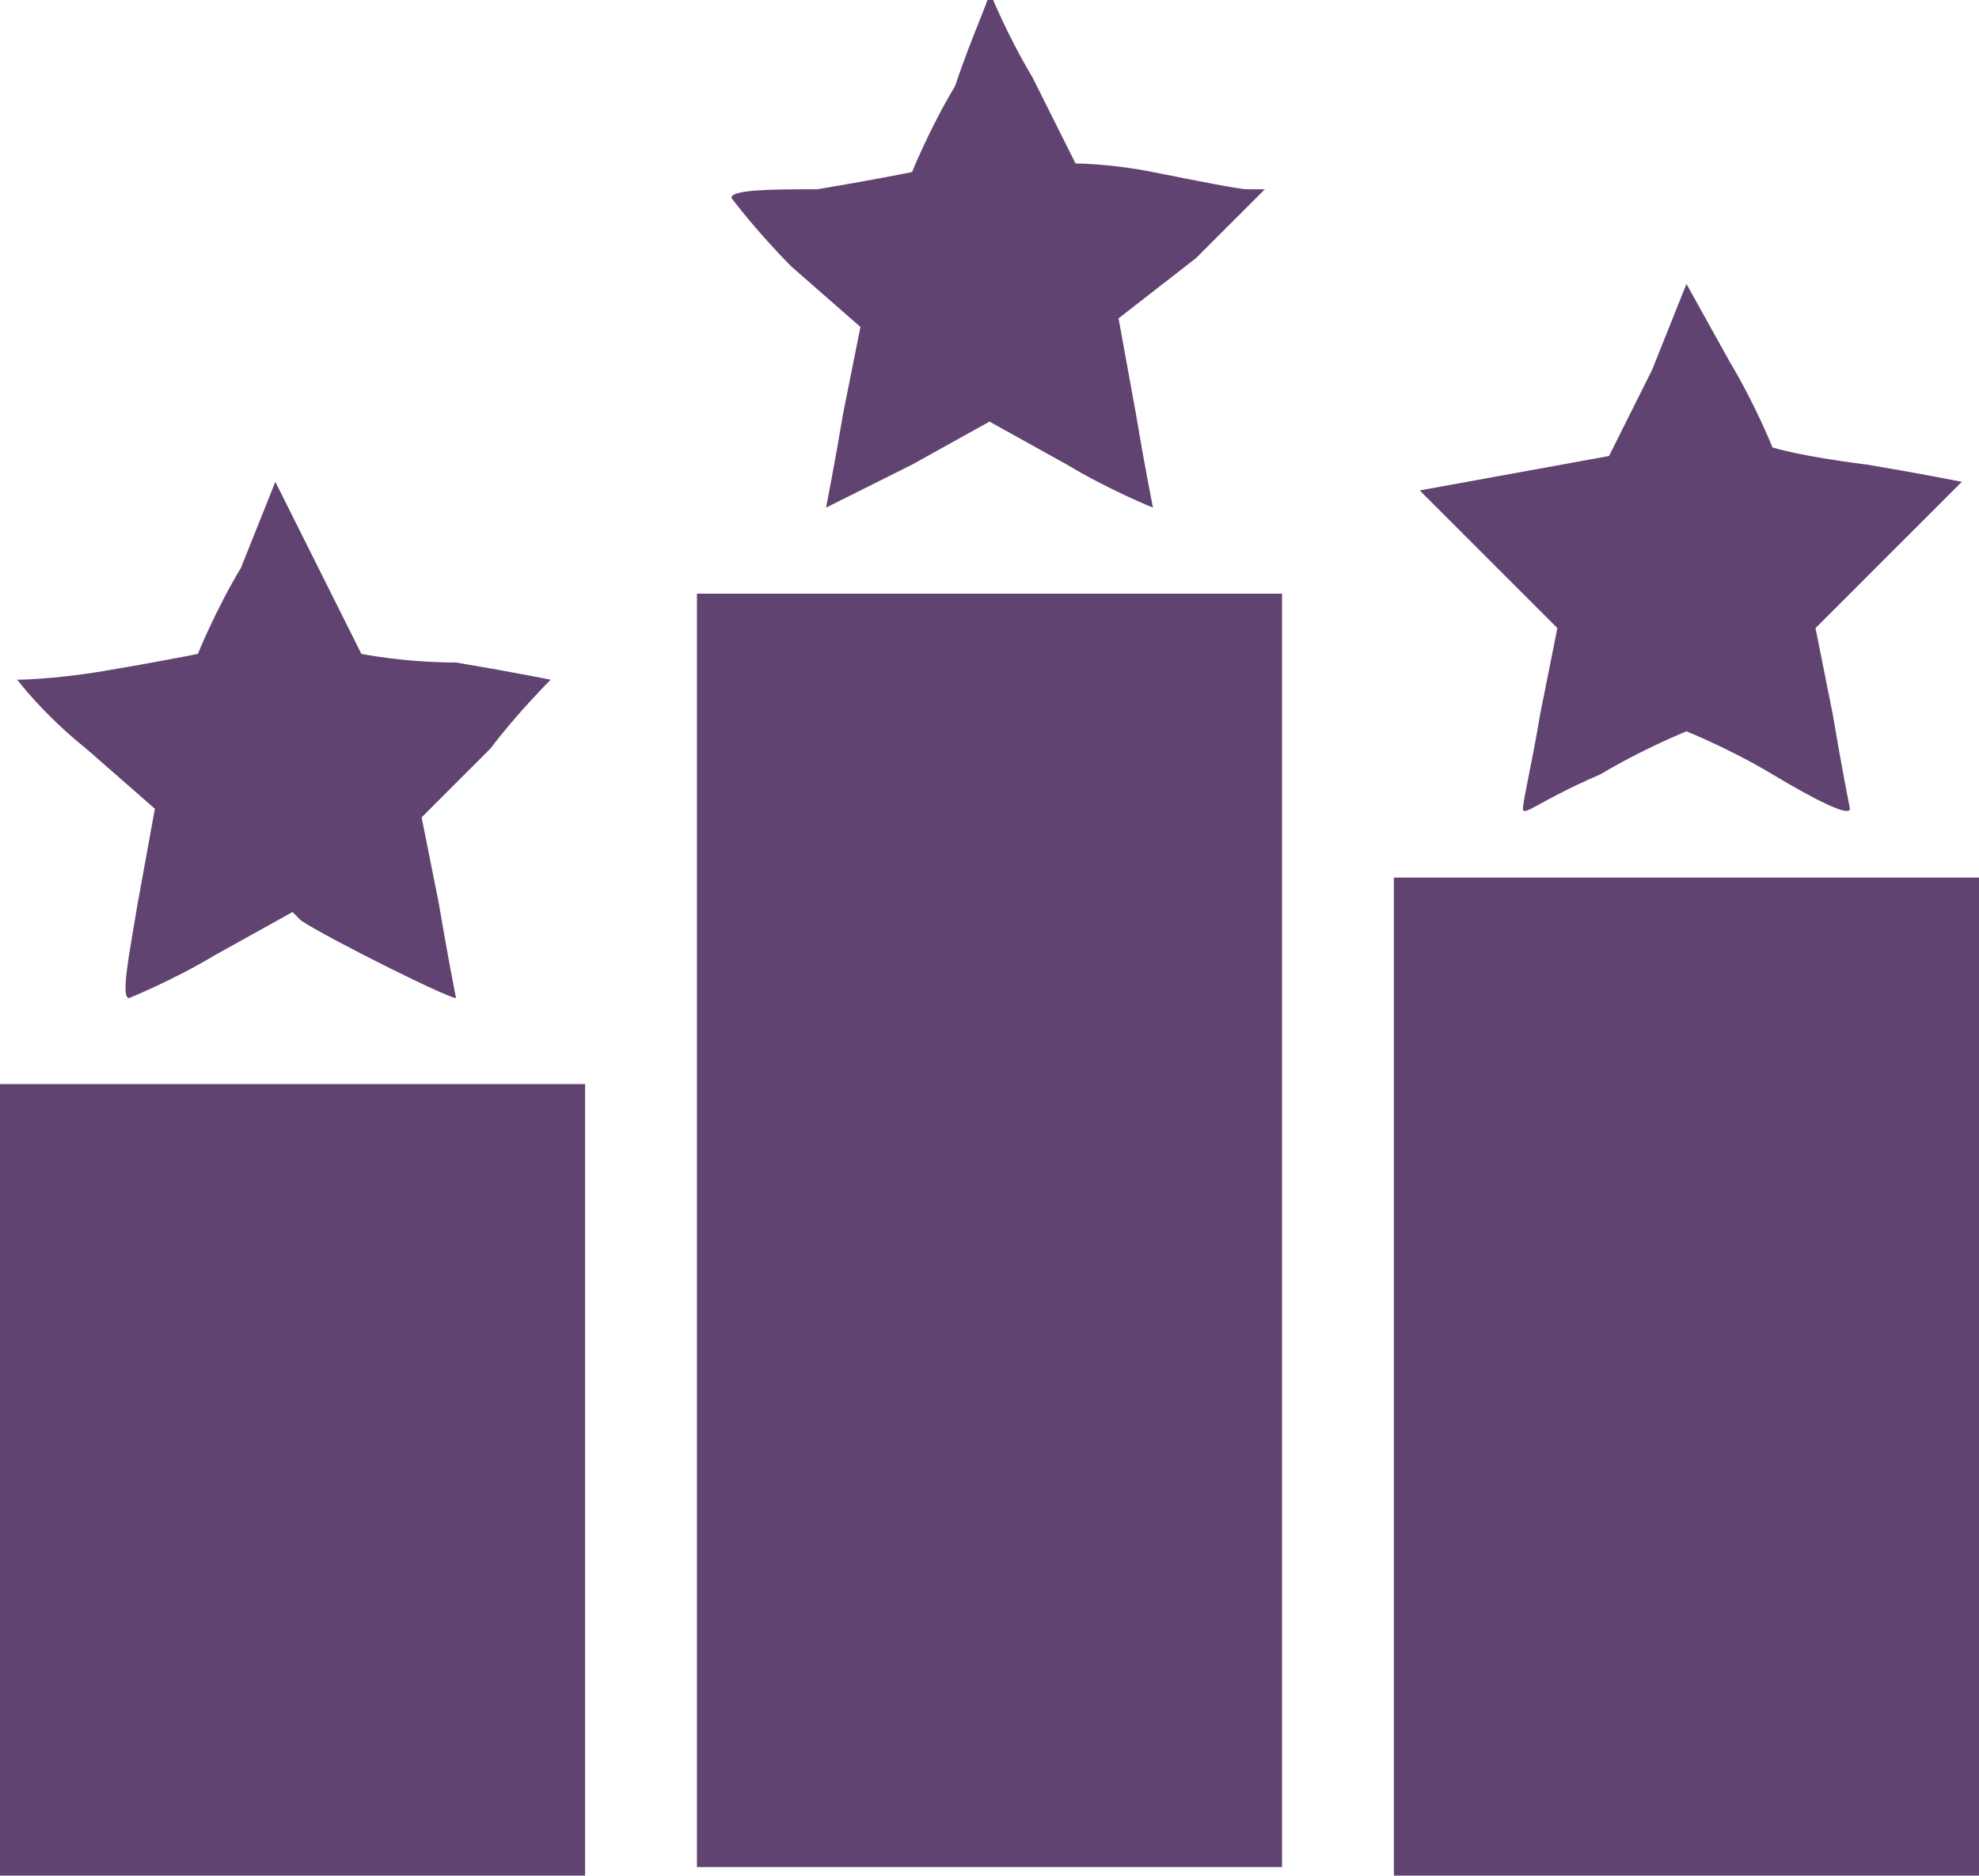 <?xml version="1.0" encoding="utf-8"?>
<!-- Generator: Adobe Illustrator 21.1.0, SVG Export Plug-In . SVG Version: 6.00 Build 0)  -->
<svg version="1.1" id="Layer_1" xmlns="http://www.w3.org/2000/svg" xmlns:xlink="http://www.w3.org/1999/xlink" x="0px" y="0px"
	 width="23px" height="21.8px" viewBox="0 0 23 21.8" style="enable-background:new 0 0 23 21.8;" xml:space="preserve">
<style type="text/css">
	.st0{fill:#614371;}
</style>
<path class="st0" d="M11.1,1c-0.3,0.5-0.5,1-0.5,1c0,0-0.5,0.1-1.1,0.2C9,2.2,8.5,2.2,8.5,2.3c0,0,0.3,0.4,0.7,0.8L10,3.8l-0.2,1
	C9.7,5.4,9.6,5.9,9.6,5.9c0,0,0.4-0.2,1-0.5l0.9-0.5l0.9,0.5c0.5,0.3,1,0.5,1,0.5c0,0-0.1-0.5-0.2-1.1l-0.2-1.1L13.9,3l0.8-0.8
	l-0.2,0c-0.1,0-0.6-0.1-1.1-0.2c-0.5-0.1-0.9-0.1-0.9-0.1c0,0-0.2-0.4-0.5-1c-0.3-0.5-0.5-1-0.5-1C11.5,0,11.3,0.4,11.1,1z"/>
<path class="st0" d="M19.2,4.3l-0.5,1l-1.1,0.2l-1.1,0.2l0.8,0.8l0.8,0.8l-0.2,1c-0.1,0.6-0.2,1-0.2,1.1c0,0.1,0.2-0.1,0.9-0.4
	c0.5-0.3,1-0.5,1-0.5c0,0,0.5,0.2,1,0.5c0.5,0.3,0.9,0.5,0.9,0.4c0,0-0.1-0.5-0.2-1.1l-0.2-1L22,6.4c0.4-0.4,0.8-0.8,0.8-0.8
	c0,0-0.5-0.1-1.1-0.2c-0.8-0.1-1.1-0.2-1.1-0.2c0,0-0.2-0.5-0.5-1l-0.5-0.9L19.2,4.3z"/>
<path class="st0" d="M2.8,6.6c-0.3,0.5-0.5,1-0.5,1c0,0-0.5,0.1-1.1,0.2S0.2,7.9,0.2,7.9c0,0,0.3,0.4,0.8,0.8l0.8,0.7l-0.2,1.1
	c-0.1,0.6-0.2,1.1-0.1,1.1c0,0,0.5-0.2,1-0.5l0.9-0.5l0.1,0.1c0.3,0.2,1.7,0.9,1.8,0.9c0,0-0.1-0.5-0.2-1.1l-0.2-1l0.8-0.8
	C6,8.3,6.4,7.9,6.4,7.9c0,0-0.5-0.1-1.1-0.2C4.7,7.7,4.2,7.6,4.2,7.6c0,0-0.2-0.4-0.5-1l-0.5-1L2.8,6.6z"/>
<path class="st0" d="M8.1,14.3l0,7.4h3.4h3.4l0-7.4l0-7.4h-3.4H8.1L8.1,14.3z"/>
<path class="st0" d="M16.2,16v5.8h3.4H23V16v-5.8h-3.4h-3.4V16z"/>
<path class="st0" d="M0,17.2v4.6h3.4h3.4v-4.6v-4.6H3.4H0V17.2z"/>
</svg>
